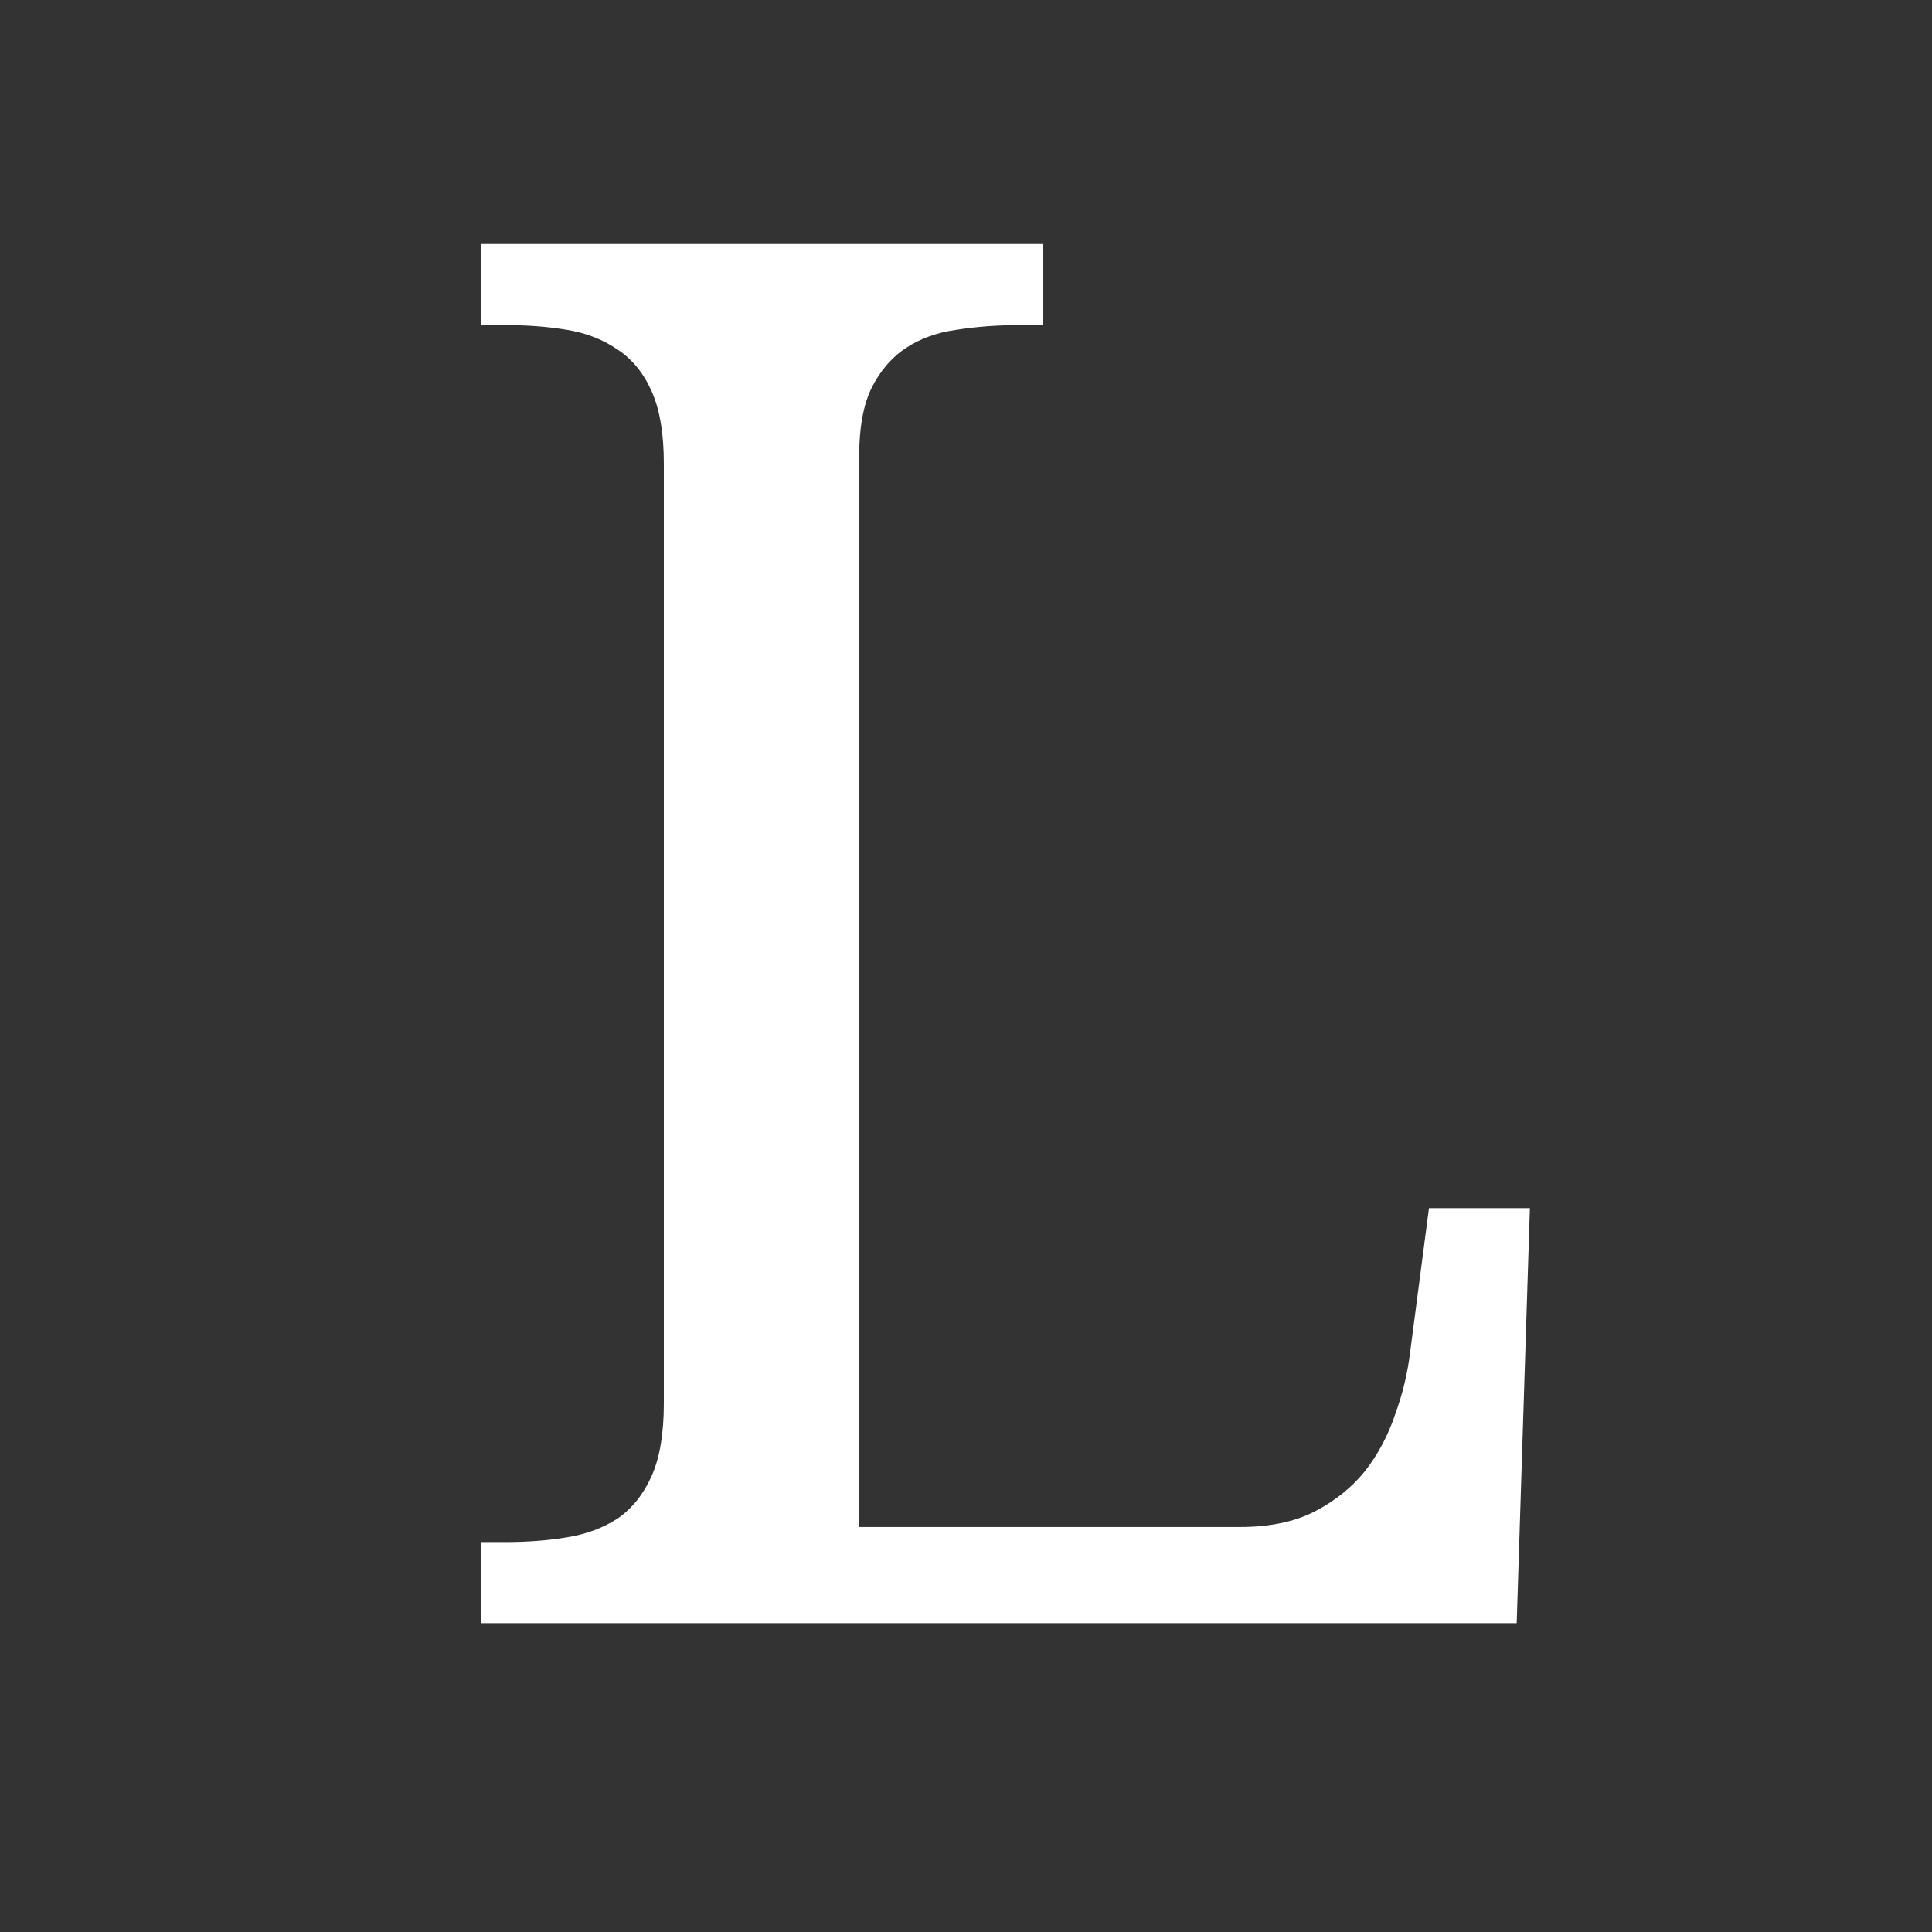 <?xml version="1.0" encoding="UTF-8" standalone="no"?>
<svg
   xmlns:dc="http://purl.org/dc/elements/1.1/"
   xmlns:cc="http://creativecommons.org/ns#"
   xmlns:rdf="http://www.w3.org/1999/02/22-rdf-syntax-ns#"
   xmlns:svg="http://www.w3.org/2000/svg"
   xmlns="http://www.w3.org/2000/svg"
   xmlns:sodipodi="http://sodipodi.sourceforge.net/DTD/sodipodi-0.dtd"
   xmlns:inkscape="http://www.inkscape.org/namespaces/inkscape"
   height="40"
   viewBox="-68 0 30 30"
   width="40"
   version="1.1"
   id="svg10"
   sodipodi:docname="pluginIcon_dark.svg"
   inkscape:version="1.0.1 (3bc2e813f5, 2020-09-07)">
  <rect x="-68" y="0" width="30" height="30" fill="#333333" stroke="none"/>
  <defs
     id="defs14" />
  <sodipodi:namedview
     pagecolor="#ffffff"
     bordercolor="#666666"
     borderopacity="1"
     objecttolerance="10"
     gridtolerance="10"
     guidetolerance="10"
     inkscape:pageopacity="0"
     inkscape:pageshadow="2"
     inkscape:window-width="1920"
     inkscape:window-height="1043"
     id="namedview12"
     showgrid="true"
     units="px"
     showguides="true"
     inkscape:zoom="15.644738"
     inkscape:cx="2.6970858"
     inkscape:cy="18.337228"
     inkscape:window-x="0"
     inkscape:window-y="0"
     inkscape:window-maximized="1"
     inkscape:current-layer="svg10"
     inkscape:document-rotation="0">
    <inkscape:grid
       type="xygrid"
       id="grid823" />
  </sodipodi:namedview>
  <g
     aria-label="L"
     id="text836"
     style="font-style:normal;font-weight:normal;font-size:30px;line-height:1.25;font-family:sans-serif;fill:#000000;fill-opacity:1;stroke:none;stroke-width:0.75">
    <path
       d="m -60.533,25.205 v -1.26 h 0.381 q 0.513,0 0.952,-0.073 0.454,-0.073 0.791,-0.293 0.337,-0.234 0.527,-0.659 0.19,-0.425 0.19,-1.128 V 7.202 q 0,-0.703 -0.19,-1.128 -0.19,-0.425 -0.527,-0.645 -0.337,-0.234 -0.791,-0.308 -0.439,-0.073 -0.952,-0.073 h -0.381 V 3.789 h 8.73 v 1.26 h -0.396 q -0.498,0 -0.952,0.073 -0.439,0.059 -0.776,0.278 -0.337,0.22 -0.542,0.63 -0.19,0.396 -0.19,1.055 V 23.711 h 5.918 q 0.674,0 1.143,-0.234 0.483,-0.249 0.791,-0.63 0.308,-0.396 0.469,-0.879 0.176,-0.483 0.234,-0.967 l 0.293,-2.241 h 1.567 l -0.205,6.445 z"
       style="font-style:normal;font-variant:normal;font-weight:normal;font-stretch:normal;font-family:'Noto Serif';-inkscape-font-specification:'Noto Serif';fill:#ffffff;fill-opacity:1;stroke-width:0.75"
       id="path832" />
  </g>
</svg>

